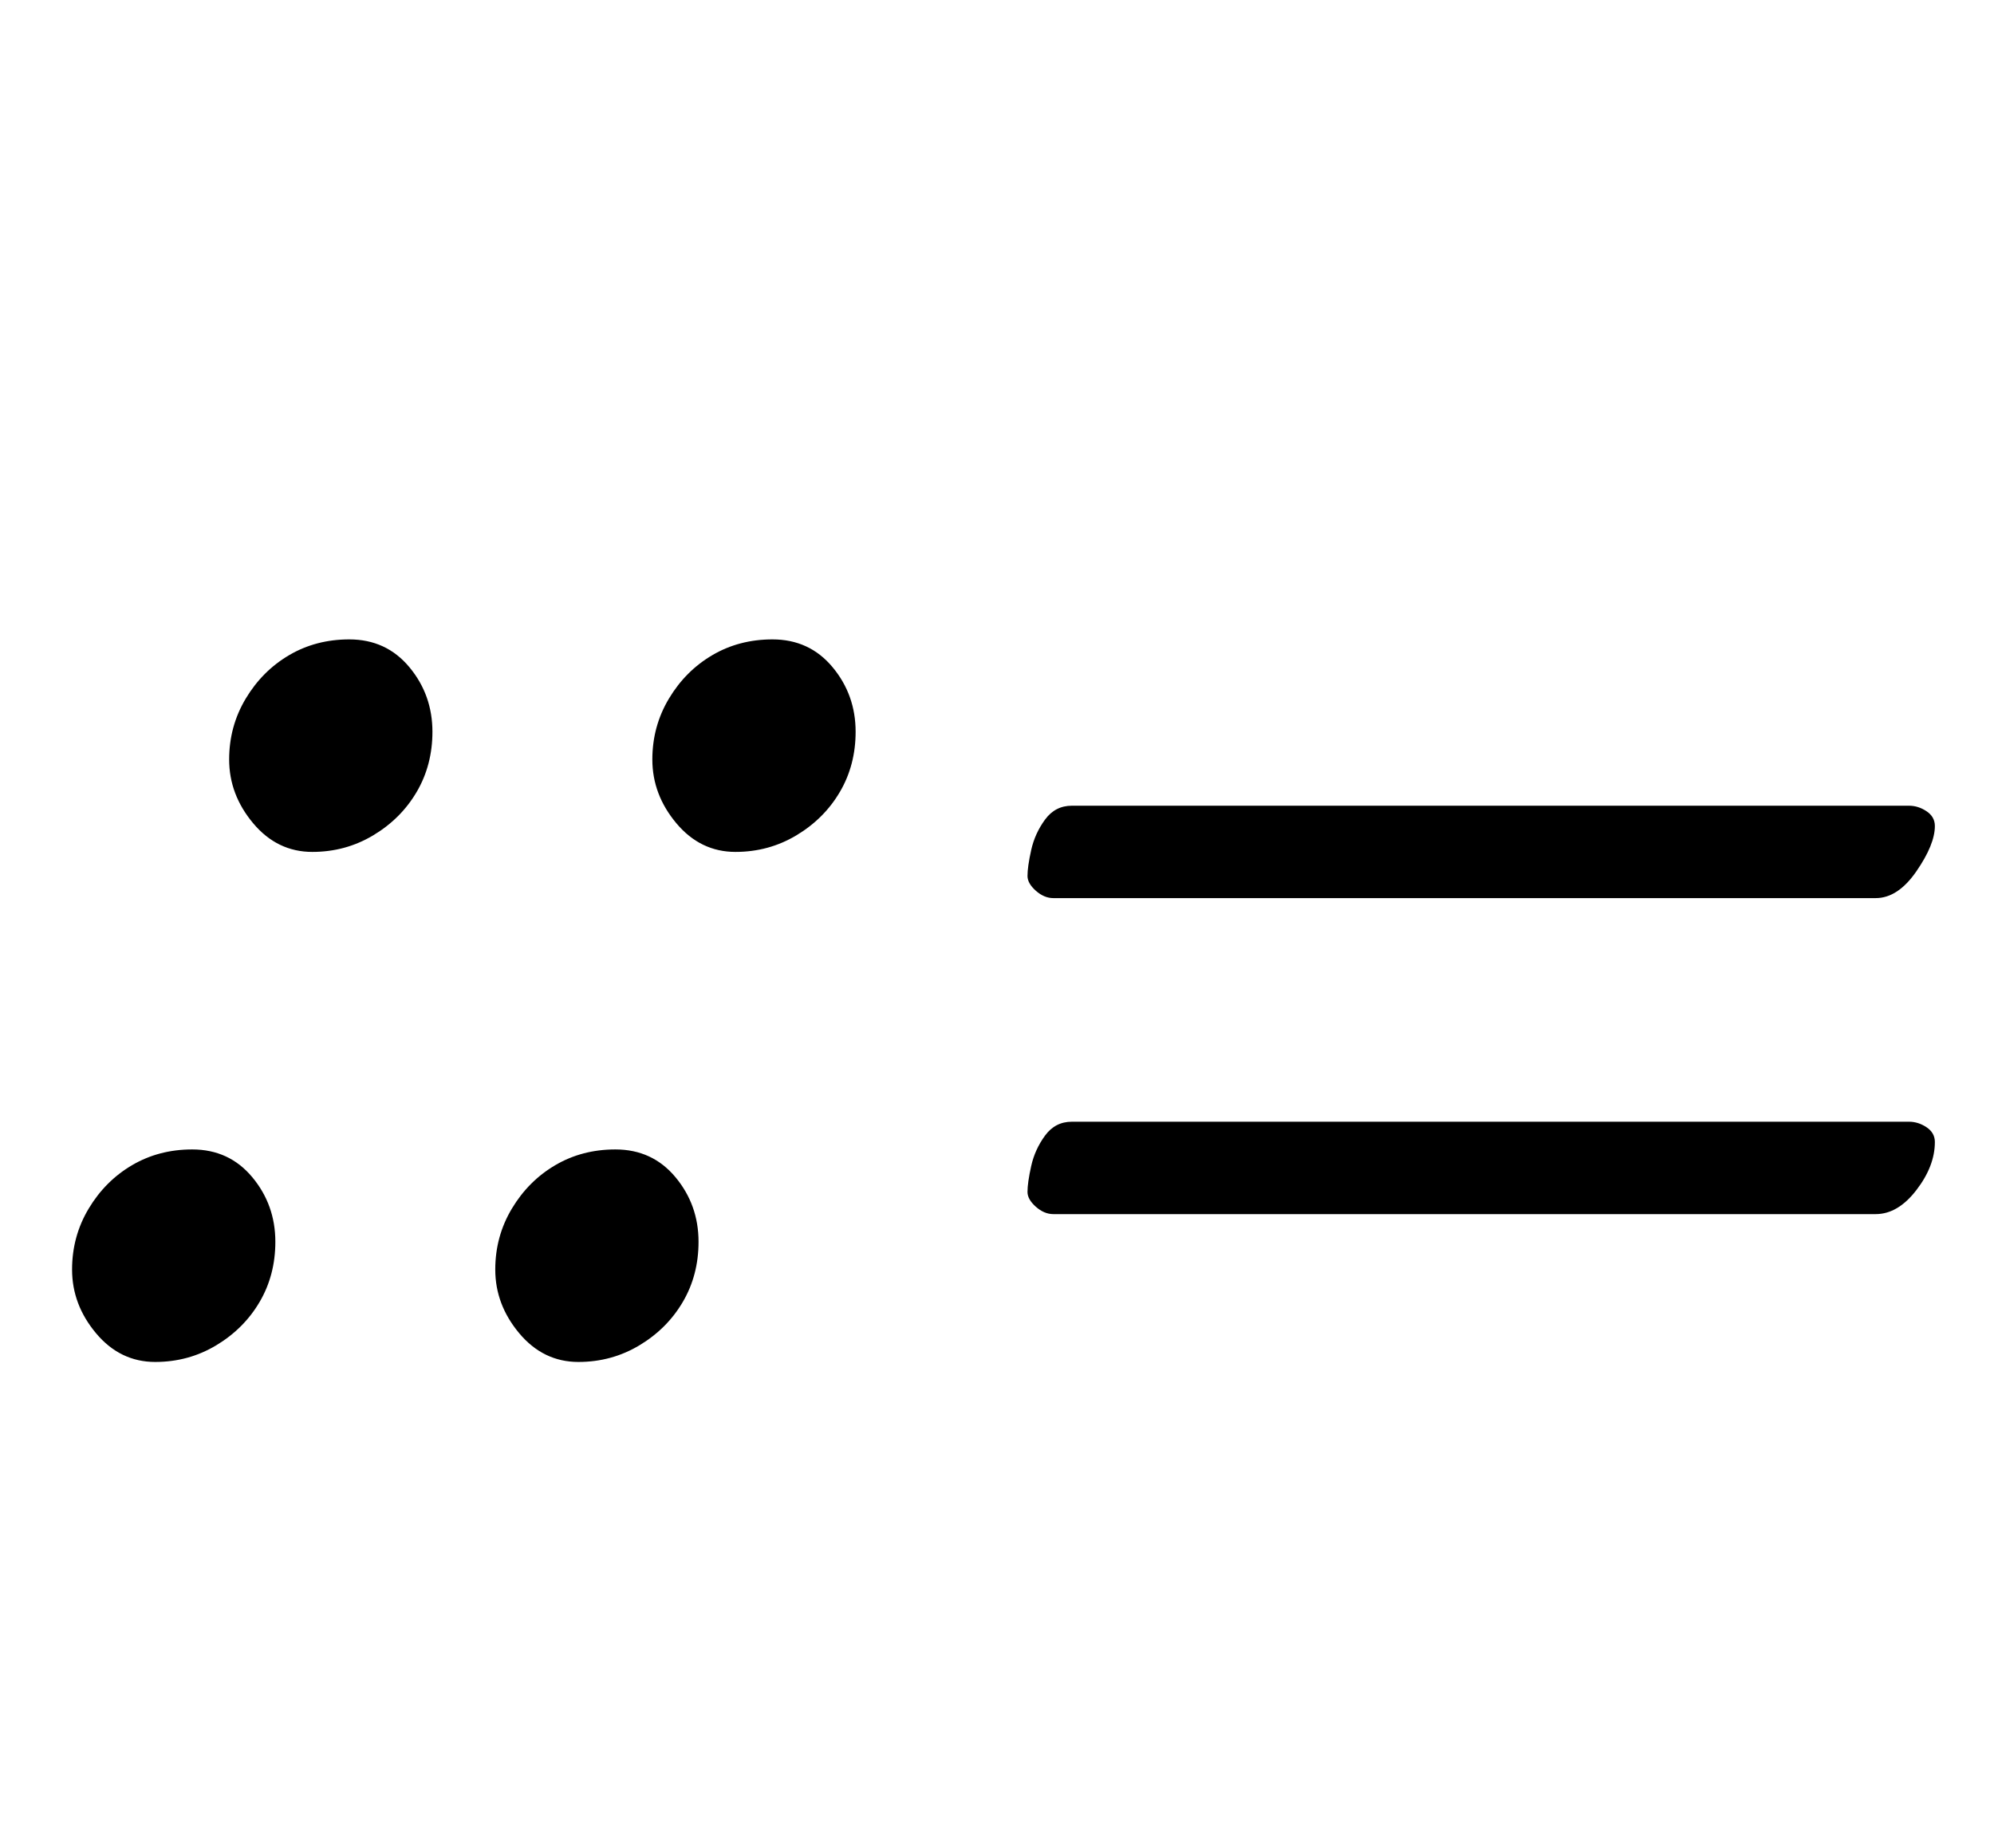 <?xml version="1.0" standalone="no"?>
<!DOCTYPE svg PUBLIC "-//W3C//DTD SVG 1.1//EN" "http://www.w3.org/Graphics/SVG/1.1/DTD/svg11.dtd" >
<svg xmlns="http://www.w3.org/2000/svg" xmlns:xlink="http://www.w3.org/1999/xlink" version="1.1" viewBox="-10 0 1079 1000">
  <g transform="matrix(1 0 0 -1 0 800)">
   <path fill="currentColor"
d="M560 314q-5 0 -9.5 4t-4.5 8q0 5 2 14t7.5 16.5t14.5 7.5h453q5 0 9.5 -3t4.5 -8q0 -10 -10 -24.5t-22 -14.5h-445zM560 143q-5 0 -9.5 4t-4.5 8q0 5 2 14t7.5 16.5t14.5 7.5h453q5 0 9.5 -3t4.5 -8q0 -13 -10 -26t-22 -13h-445zM388 339q-19 0 -32 15.5t-13 34.5
q0 18 9 33t23.5 23.5t32.5 8.5q20 0 32.5 -15t12.5 -35q0 -18 -8.5 -32.5t-23.5 -23.5t-33 -9zM303 63q-19 0 -32 15.5t-13 34.5q0 18 9 33t23.5 23.5t32.5 8.5q20 0 32.5 -15t12.5 -35q0 -18 -8.5 -32.5t-23.5 -23.5t-33 -9zM159 339q-19 0 -32 15.5t-13 34.5q0 18 9 33
t23.5 23.5t32.5 8.5q20 0 32.5 -15t12.5 -35q0 -18 -8.5 -32.5t-23.5 -23.5t-33 -9zM74 63q-19 0 -32 15.5t-13 34.5q0 18 9 33t23.5 23.5t32.5 8.5q20 0 32.5 -15t12.5 -35q0 -18 -8.5 -32.5t-23.5 -23.5t-33 -9z" />
  </g>

</svg>
